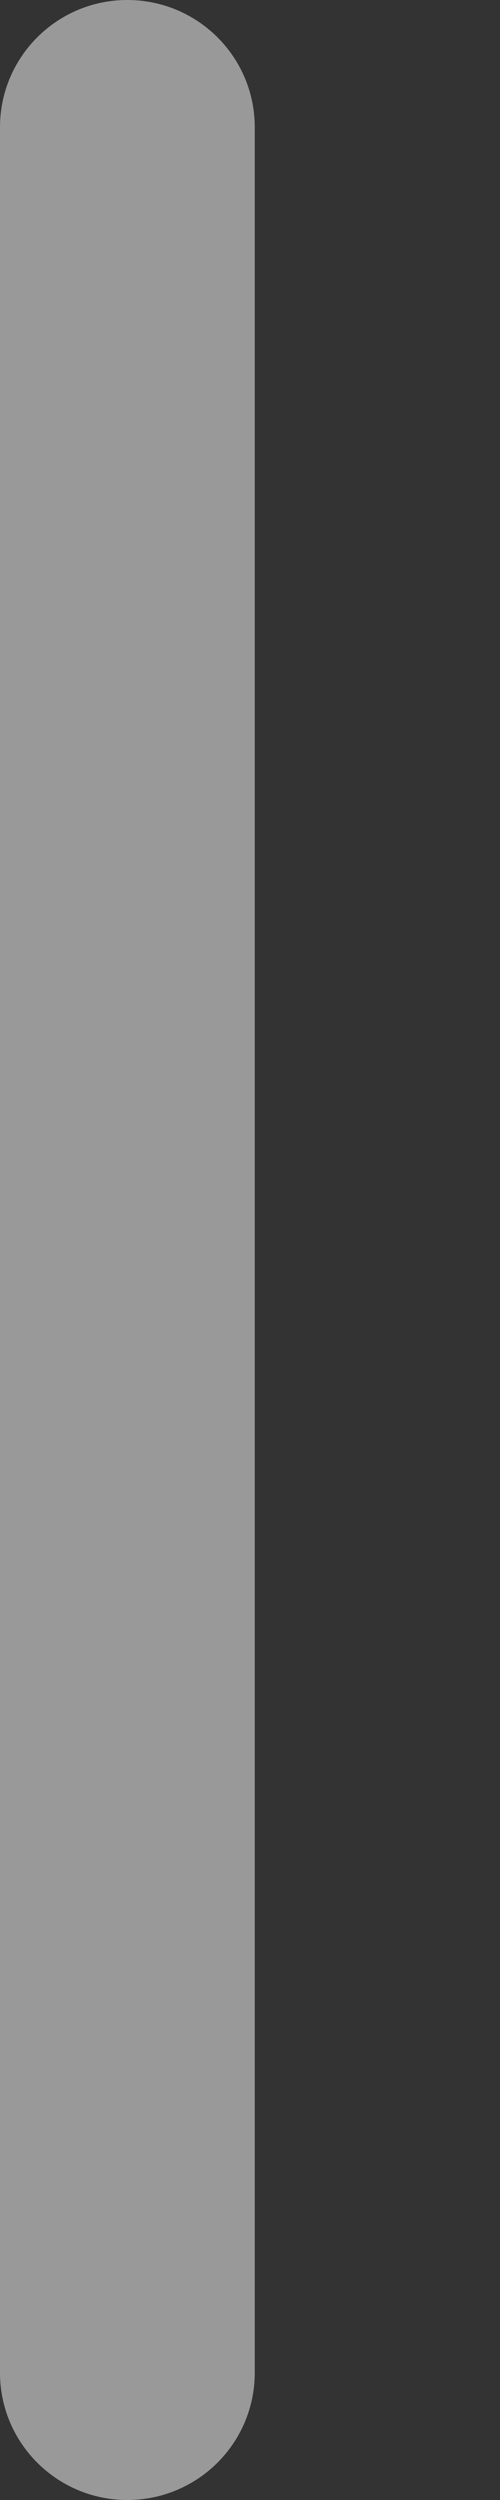 <svg width="2" height="10" viewBox="0 0 2 10" fill="none" xmlns="http://www.w3.org/2000/svg">
<rect x="0" y="0" width="2" height="10" fill="#333333" stroke="none"/>
<path d="M0.509 0C0.791 0 1.019 0.228 1.019 0.509V9.491C1.019 9.772 0.791 10 0.509 10C0.228 10 0 9.772 0 9.491V0.509C0 0.228 0.228 0 0.509 0Z" fill="white" fill-opacity="0.5"/>
</svg>
